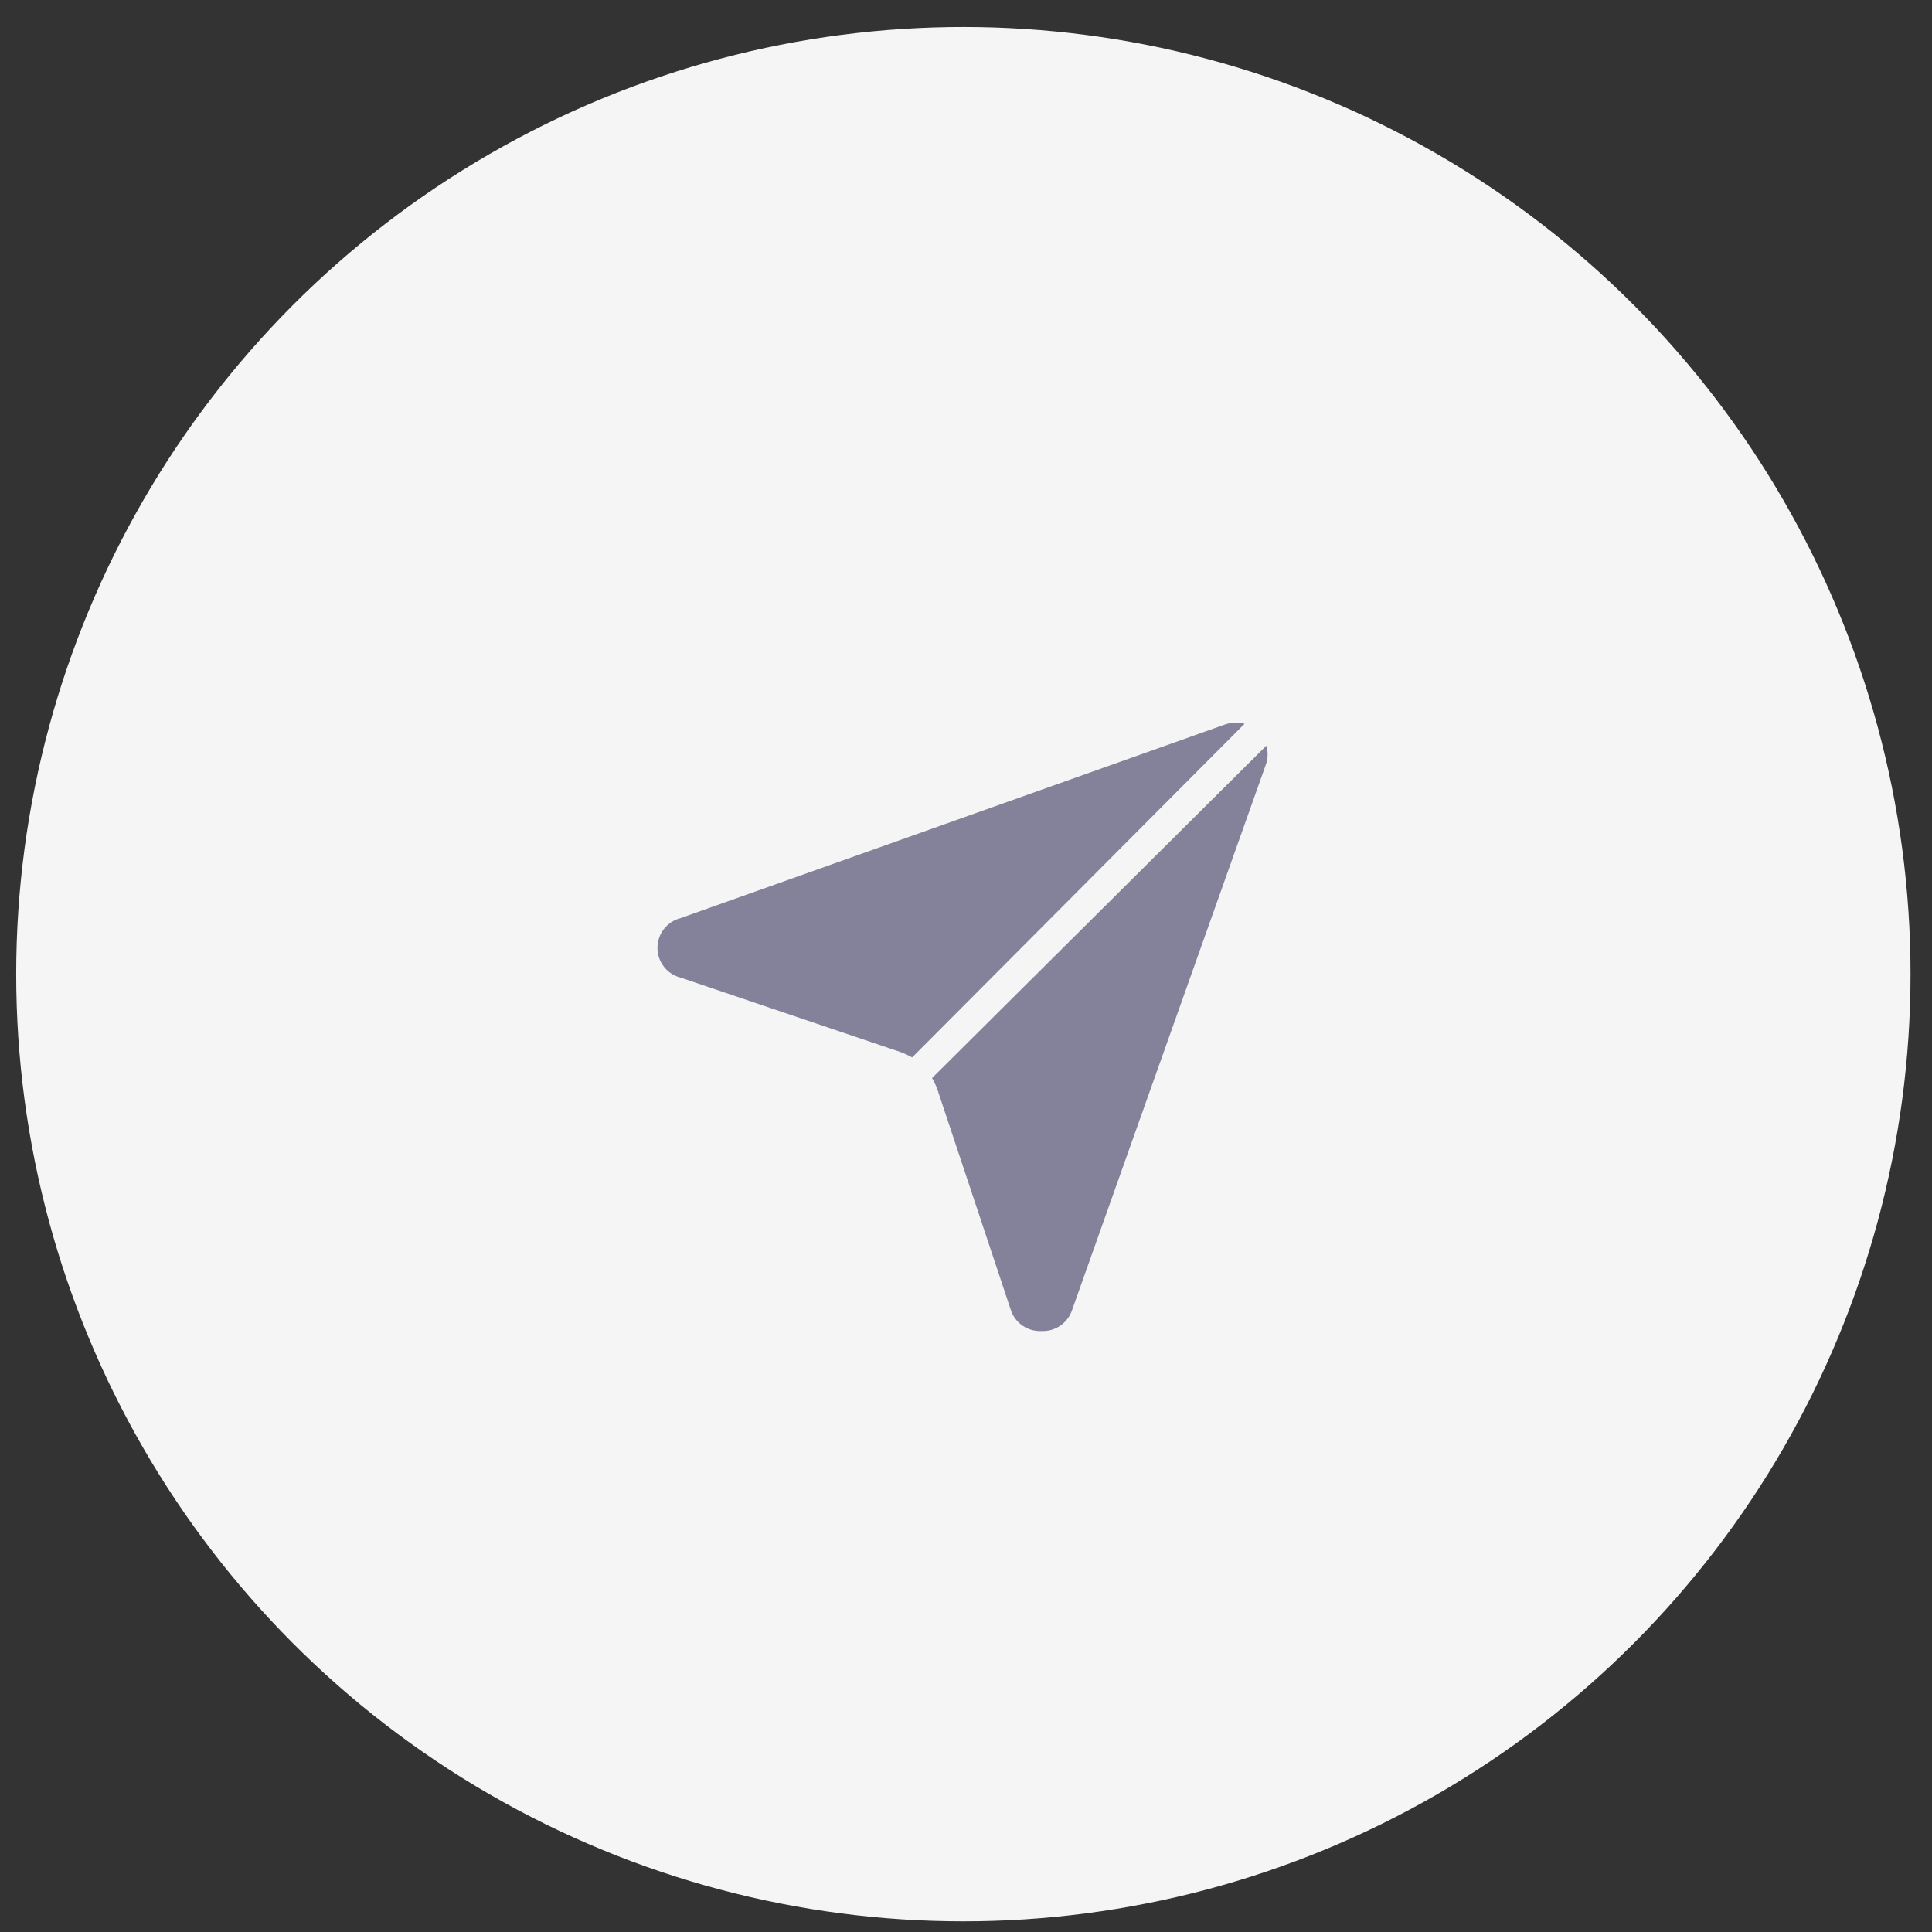 <svg width="44" height="44" viewBox="0 0 44 44" fill="none" xmlns="http://www.w3.org/2000/svg">
<rect x="0" y="0" width="44" height="44" fill="#333333" stroke="none"/>
<ellipse cx="21.94" cy="22.186" rx="21.571" ry="21.571" fill="#F5F5F5"/>
<path d="M28.344 16.484L20.773 24.083C20.686 24.033 20.595 23.991 20.5 23.957L15.502 22.265C15.351 22.228 15.217 22.14 15.121 22.017C15.025 21.895 14.973 21.743 14.973 21.587C14.973 21.432 15.025 21.28 15.121 21.157C15.217 21.035 15.351 20.947 15.502 20.909L27.903 16.498C27.985 16.471 28.07 16.457 28.155 16.456C28.219 16.455 28.283 16.465 28.344 16.484Z" fill="#84829A"/>
<path d="M28.826 17.422L24.415 29.837C24.366 29.982 24.272 30.107 24.145 30.193C24.019 30.279 23.868 30.321 23.716 30.313C23.562 30.32 23.41 30.276 23.283 30.187C23.157 30.099 23.063 29.971 23.017 29.823L21.353 24.825C21.32 24.73 21.278 24.639 21.227 24.552L28.84 16.982C28.883 17.126 28.878 17.281 28.826 17.422Z" fill="#84829A"/>
</svg>
